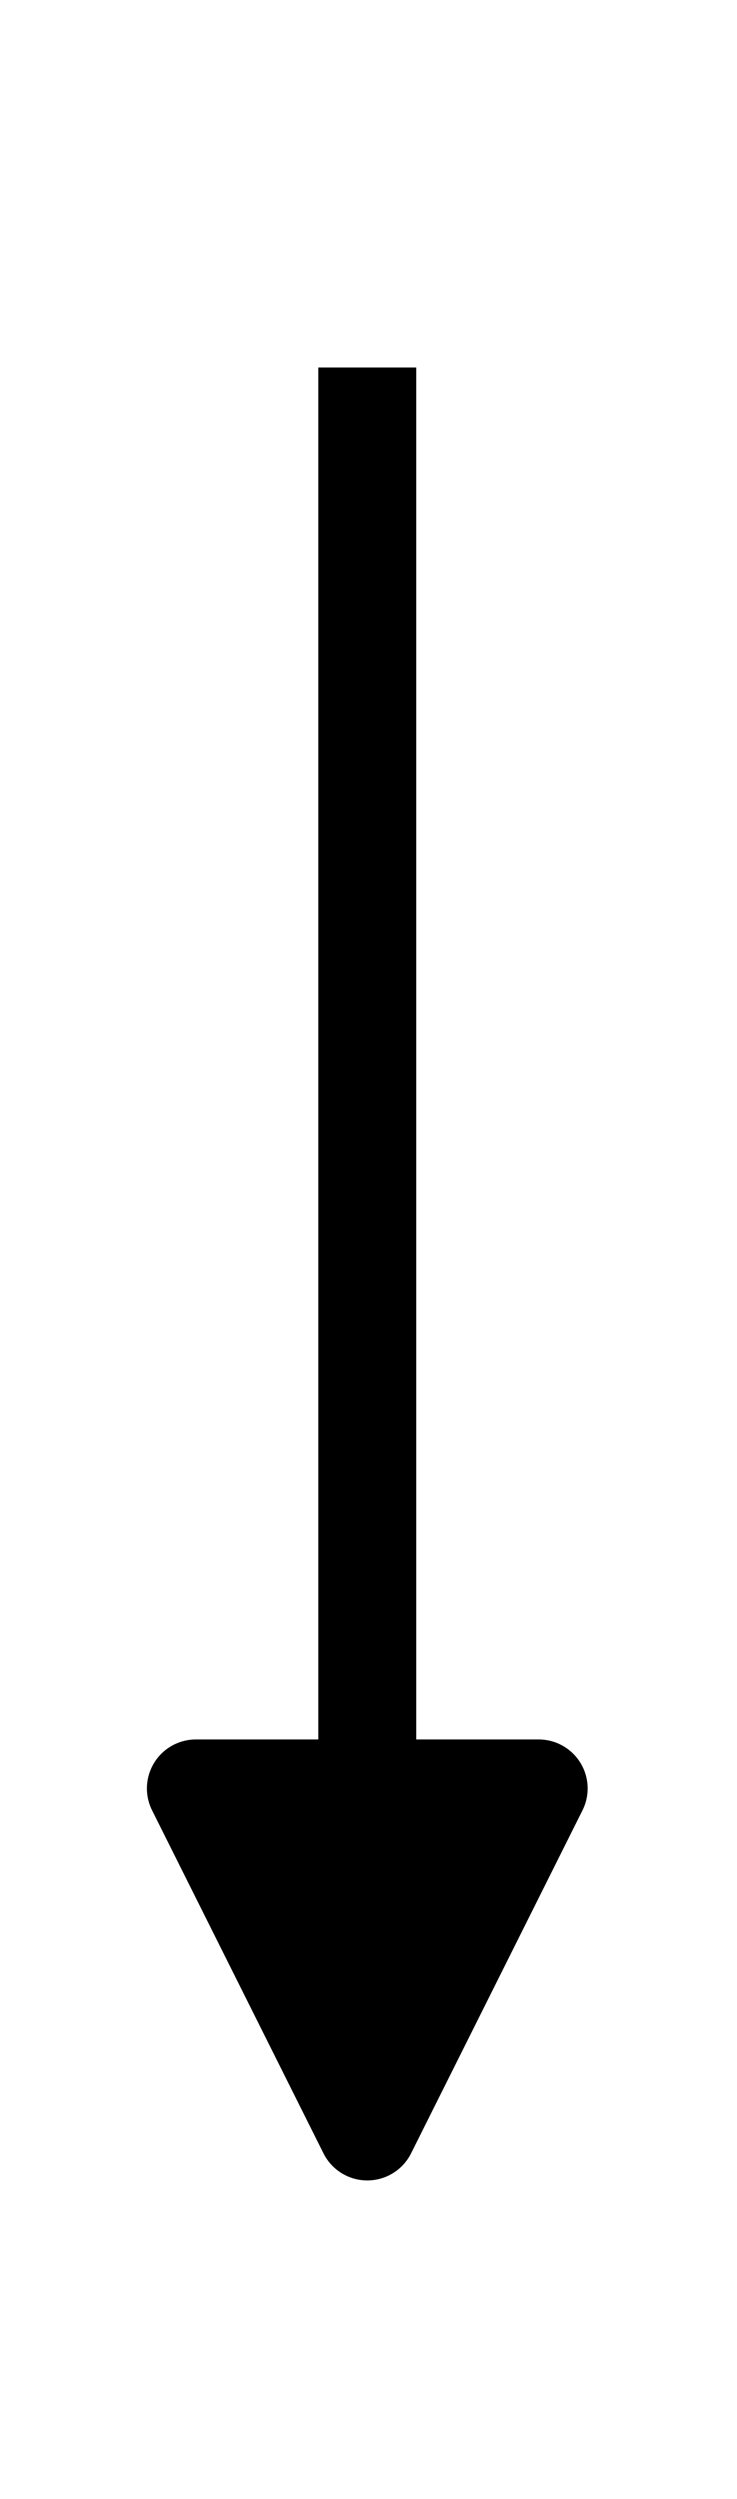 <?xml version="1.0" encoding="utf-8"?>
<svg contentScriptType="text/ecmascript" xmlns:xlink="http://www.w3.org/1999/xlink" zoomAndPan="magnify" contentStyleType="text/css" viewBox="335.0 115.0 30.1 102.0" xmlns:cacoo="http://cacoo.com/" preserveAspectRatio="xMidYMin meet" xmlns="http://www.w3.org/2000/svg" version="1.1"><defs><marker refX="14.0" refY="7.0" markerUnits="userSpaceOnUse" orient="auto" id="id0" markerHeight="14.0" viewBox="0 0 14.0 14.0" preserveAspectRatio="xMidYMid meet" markerWidth="14.0" overflow="visible"><path fill="#000000" d="M0 0 L14.0 7.0 L0 14.0z" stroke-width="4.0" stroke-linejoin="round" stroke-linecap="round" stroke="#000000"/></marker></defs><g><path fill="none" marker-end="url(#id0)" d="M350.0 130.0 L350.0 202.0" stroke-width="4.0" stroke-linejoin="round" stroke="#000000"/></g></svg>